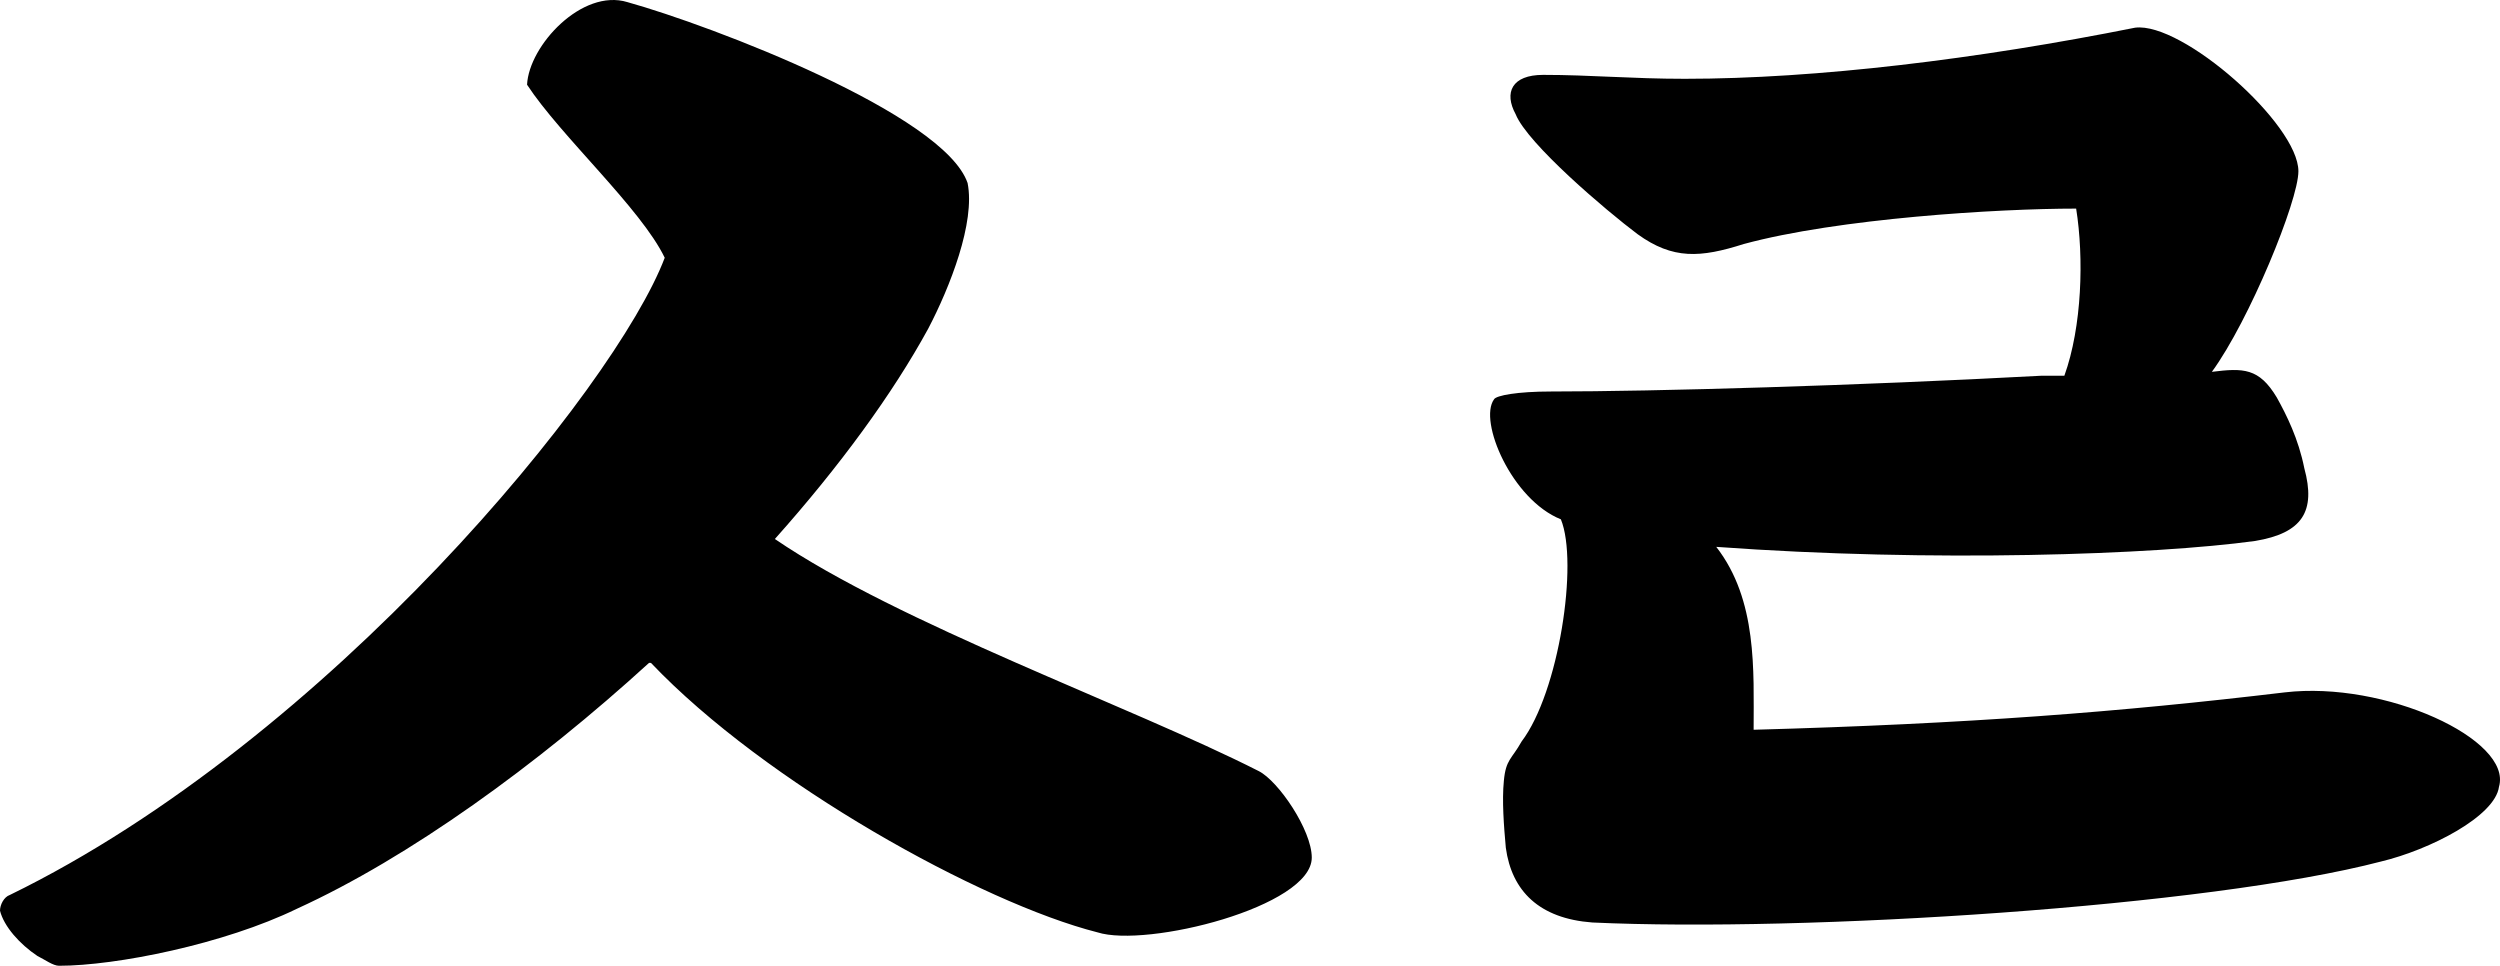 <?xml version="1.0" encoding="utf-8"?>
<!-- Generator: Adobe Illustrator 16.0.0, SVG Export Plug-In . SVG Version: 6.00 Build 0)  -->
<!DOCTYPE svg PUBLIC "-//W3C//DTD SVG 1.1//EN" "http://www.w3.org/Graphics/SVG/1.1/DTD/svg11.dtd">
<svg version="1.1" id="Layer_1" xmlns="http://www.w3.org/2000/svg" xmlns:xlink="http://www.w3.org/1999/xlink" x="0px" y="0px"
	 width="193.541px" height="74.766px" viewBox="160.051 227.168 193.541 74.766"
	 enable-background="new 160.051 227.168 193.541 74.766" xml:space="preserve">
<path d="M210.295,278.487c-8.678,7.917-18.575,15.073-27.253,19.031c-5.633,2.741-14.007,4.416-18.423,4.416
	c-0.457,0-1.065-0.457-1.675-0.761c-1.37-0.914-2.588-2.284-2.893-3.502c0-0.457,0.305-1.066,0.761-1.218
	c24.665-12.028,46.894-39.281,50.7-49.33c-1.827-3.806-8.069-9.439-10.658-13.398c0.152-3.045,4.263-7.46,7.765-6.395
	c6.547,1.827,24.513,8.678,26.34,14.007c0.609,3.045-1.371,8.07-3.045,11.267c-2.74,5.024-6.851,10.658-11.875,16.291
	c9.592,6.546,27.558,12.941,37.454,17.965c1.522,0.762,4.111,4.568,4.111,6.699c0,3.807-12.789,7.004-16.596,5.786
	c-8.983-2.284-25.73-11.571-34.561-20.858L210.295,278.487L210.295,278.487z M319.866,256.258c1.37-3.806,1.521-9.135,0.913-12.941
	c-6.09,0-18.422,0.761-25.73,2.741c-3.35,1.065-5.481,1.218-8.222-0.761c-2.436-1.827-8.526-7.004-9.44-9.288
	c-0.913-1.675-0.304-3.045,2.132-3.045c3.654,0,6.851,0.304,10.962,0.304c10.201,0,22.686-1.522,34.866-3.958
	c3.653-0.457,12.638,7.46,12.638,11.115c0,2.284-3.808,11.571-6.699,15.529c2.436-0.304,3.653-0.304,5.023,1.979
	c0.762,1.37,1.676,3.197,2.133,5.481c0.912,3.35-0.152,5.024-3.808,5.633c-7.765,1.066-24.97,1.675-41.717,0.457
	c3.197,4.111,2.893,9.592,2.893,14.159c16.596-0.457,28.318-1.37,41.108-2.893c7.765-0.914,17.661,3.654,16.595,7.308
	c-0.305,2.284-5.328,4.872-9.135,5.786c-13.398,3.502-44.61,5.481-61.053,4.72c-4.111-0.305-6.242-2.436-6.699-5.786
	c-0.152-1.675-0.304-3.654-0.152-5.176c0.152-1.675,0.609-1.675,1.37-3.045c2.893-3.806,4.415-13.855,3.045-17.205
	c-3.806-1.522-6.395-7.612-5.177-9.287c0.152-0.305,1.827-0.609,4.416-0.609c8.069,0,23.751-0.457,37.911-1.218H319.866
	L319.866,256.258z"/>
</svg>
